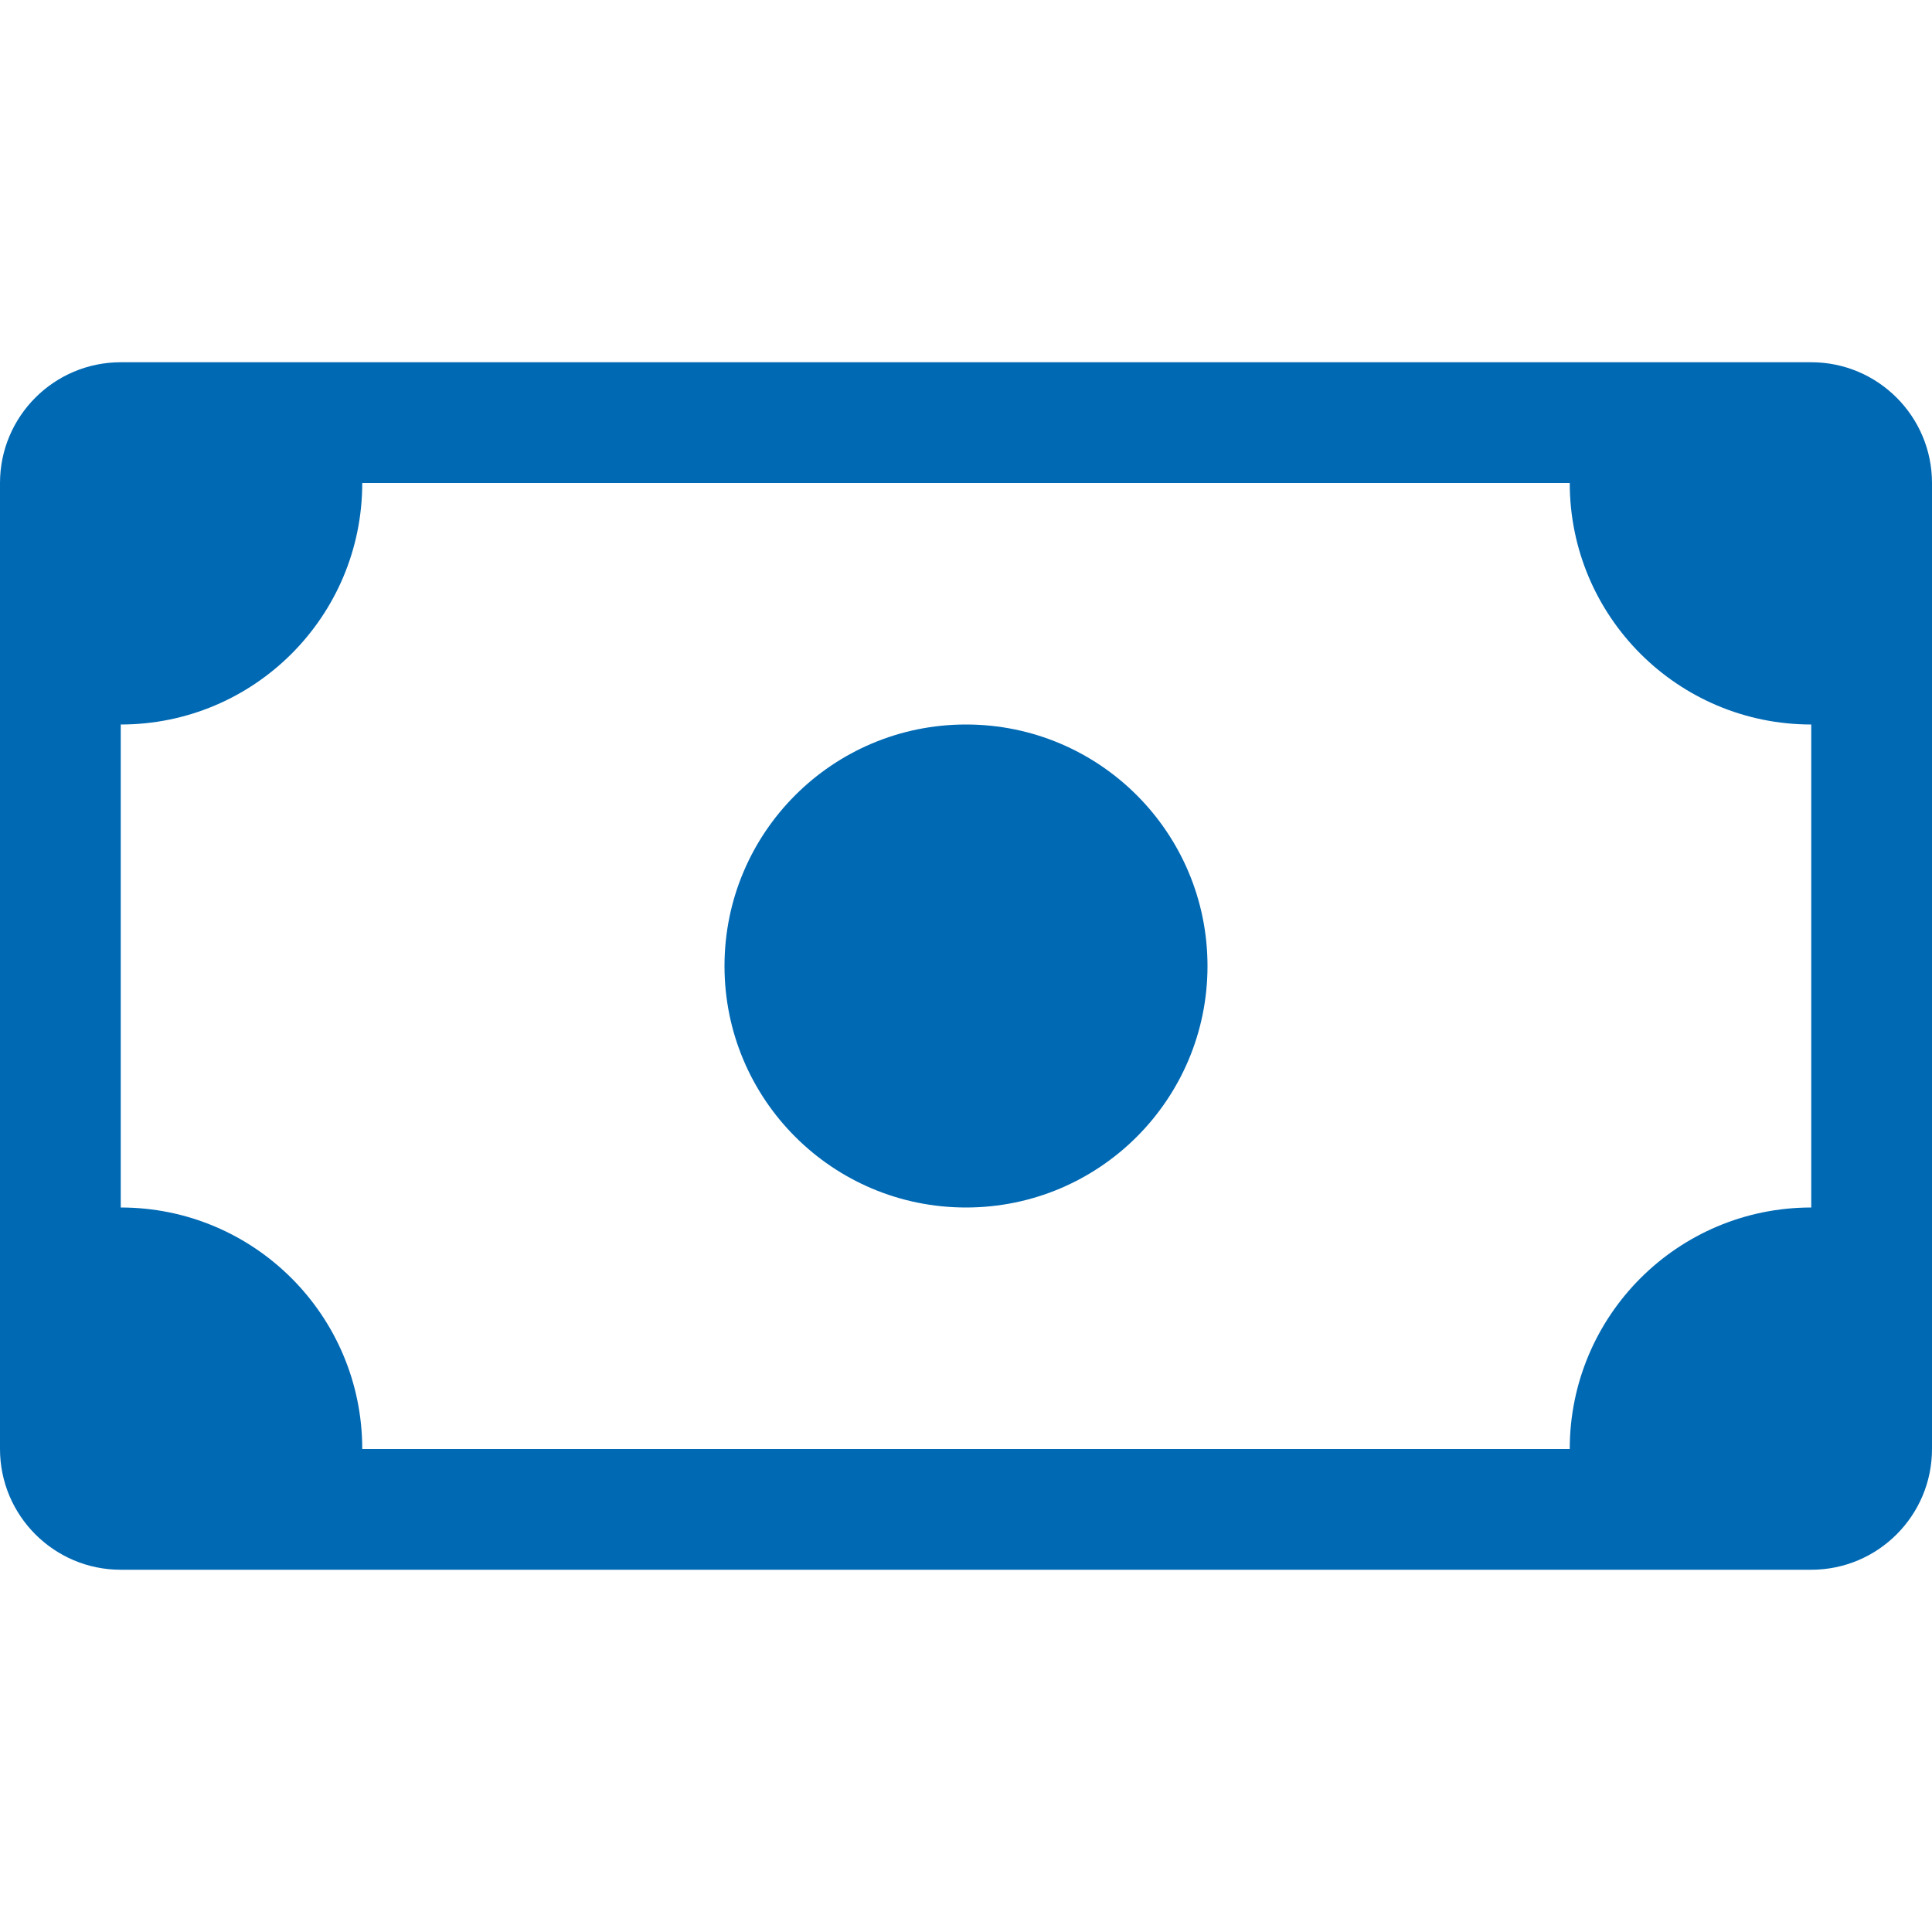 <svg width="16" height="16" viewBox="0 0 16 16" fill="none" xmlns="http://www.w3.org/2000/svg">
<path d="M8 10C9.105 10 10 9.105 10 8C10 6.895 9.105 6 8 6C6.895 6 6 6.895 6 8C6 9.105 6.895 10 8 10Z" fill="#0069B4"/>
<path d="M0 4C0 3.448 0.448 3 1 3H15C15.552 3 16 3.448 16 4V12C16 12.552 15.552 13 15 13H1C0.448 13 0 12.552 0 12V4ZM3 4C3 5.105 2.105 6 1 6V10C2.105 10 3 10.895 3 12H13C13 10.895 13.895 10 15 10V6C13.895 6 13 5.105 13 4H3Z" fill="#0069B4"/>
</svg>
